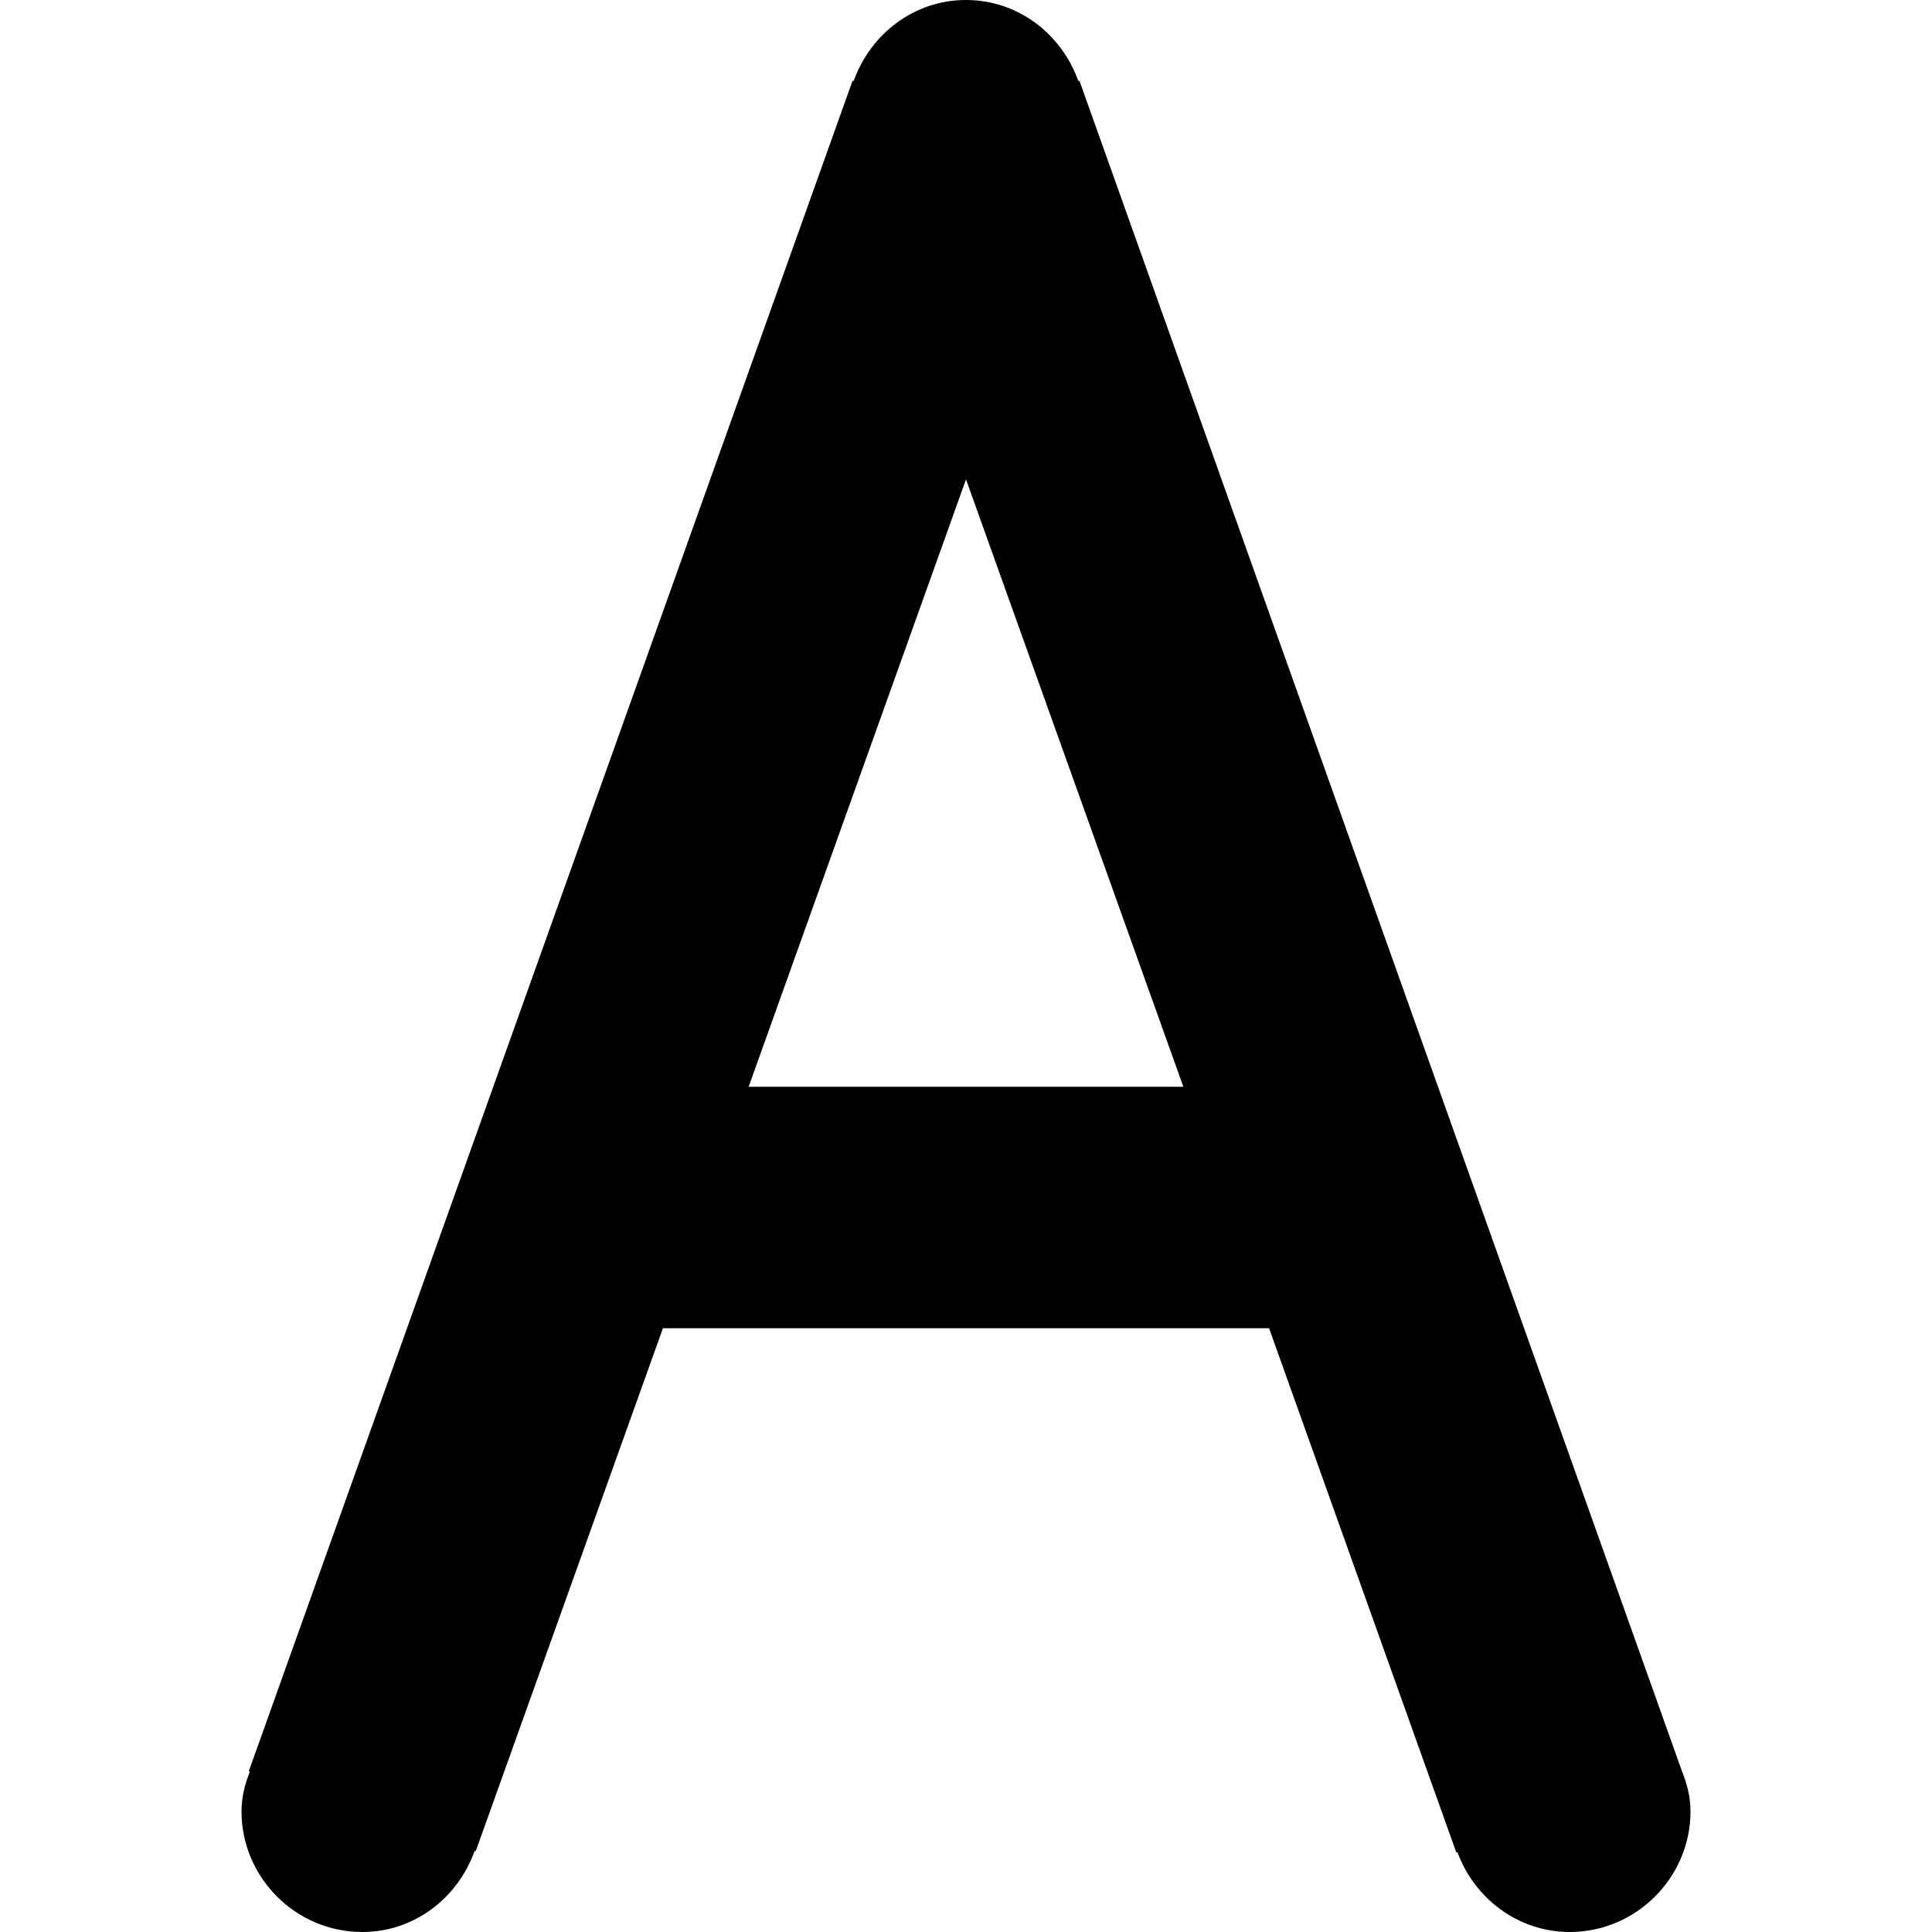 <svg xmlns="http://www.w3.org/2000/svg" xml:space="preserve" viewBox="0 0 16 16"><path fill-rule="evenodd" d="M13.93 14.67 8.94.67h-.01C8.79.28 8.43 0 8 0s-.79.28-.93.67h-.01l-5 14h.01c-.04.1-.07.21-.07.33 0 .55.45 1 1 1 .43 0 .79-.28.93-.67h.01L5.49 11h5.02l1.55 4.34h.01c.14.38.5.66.93.66.55 0 1-.45 1-1 0-.12-.03-.23-.07-.33zM6.2 9 8 3.97 9.8 9H6.2z" clip-rule="evenodd"/></svg>